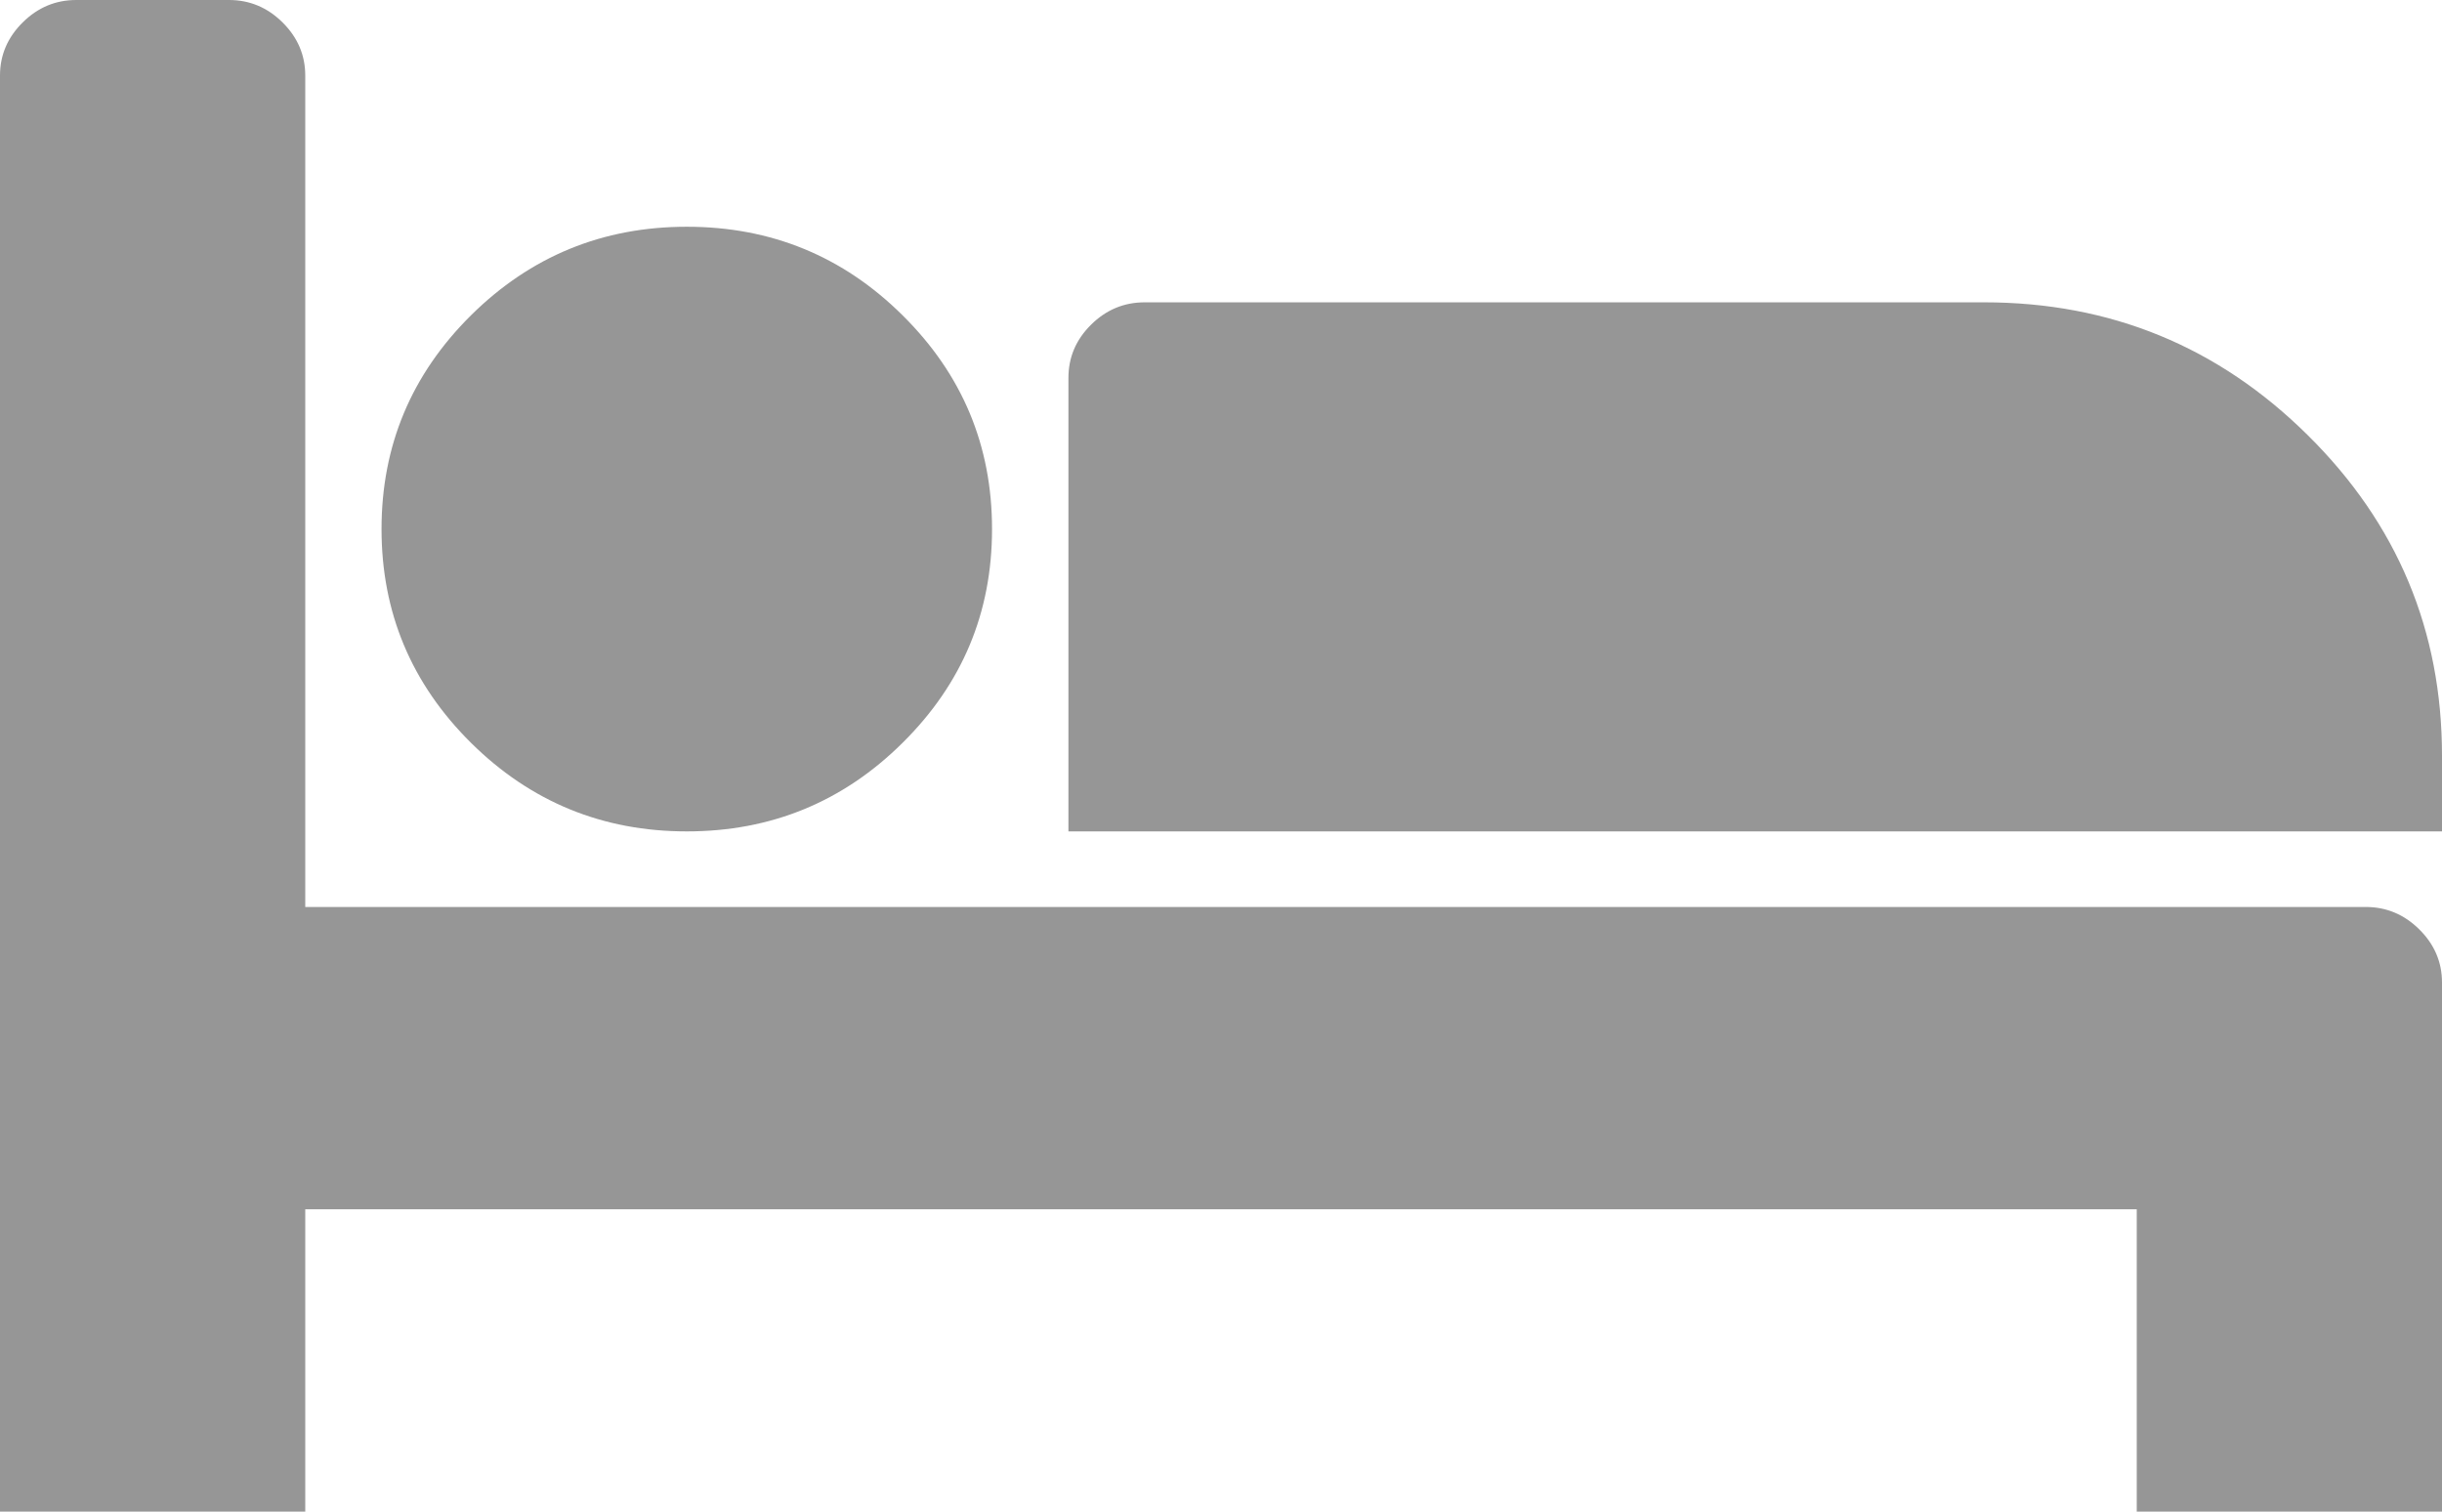 <svg width="21" height="13" viewBox="0 0 21 13" fill="none" xmlns="http://www.w3.org/2000/svg">
<path d="M2.625 7.8H20.344C20.521 7.8 20.675 7.864 20.805 7.993C20.935 8.122 21 8.274 21 8.45V13H18.375V10.4H2.625V13H0V0.65C0 0.474 0.065 0.322 0.195 0.193C0.325 0.064 0.479 0 0.656 0H1.969C2.146 0 2.3 0.064 2.43 0.193C2.56 0.322 2.625 0.474 2.625 0.65V7.8ZM8.531 4.55C8.531 3.832 8.275 3.22 7.762 2.712C7.25 2.204 6.631 1.95 5.906 1.95C5.182 1.95 4.563 2.204 4.05 2.712C3.538 3.22 3.281 3.832 3.281 4.55C3.281 5.268 3.538 5.88 4.05 6.388C4.563 6.896 5.182 7.15 5.906 7.15C6.631 7.15 7.25 6.896 7.762 6.388C8.275 5.88 8.531 5.268 8.531 4.55ZM21 7.15V6.5C21 5.423 20.616 4.504 19.846 3.743C19.077 2.981 18.149 2.6 17.062 2.6H9.844C9.666 2.6 9.512 2.664 9.382 2.793C9.252 2.922 9.188 3.074 9.188 3.25V7.15H21Z" fill="#969696"/>
</svg>
